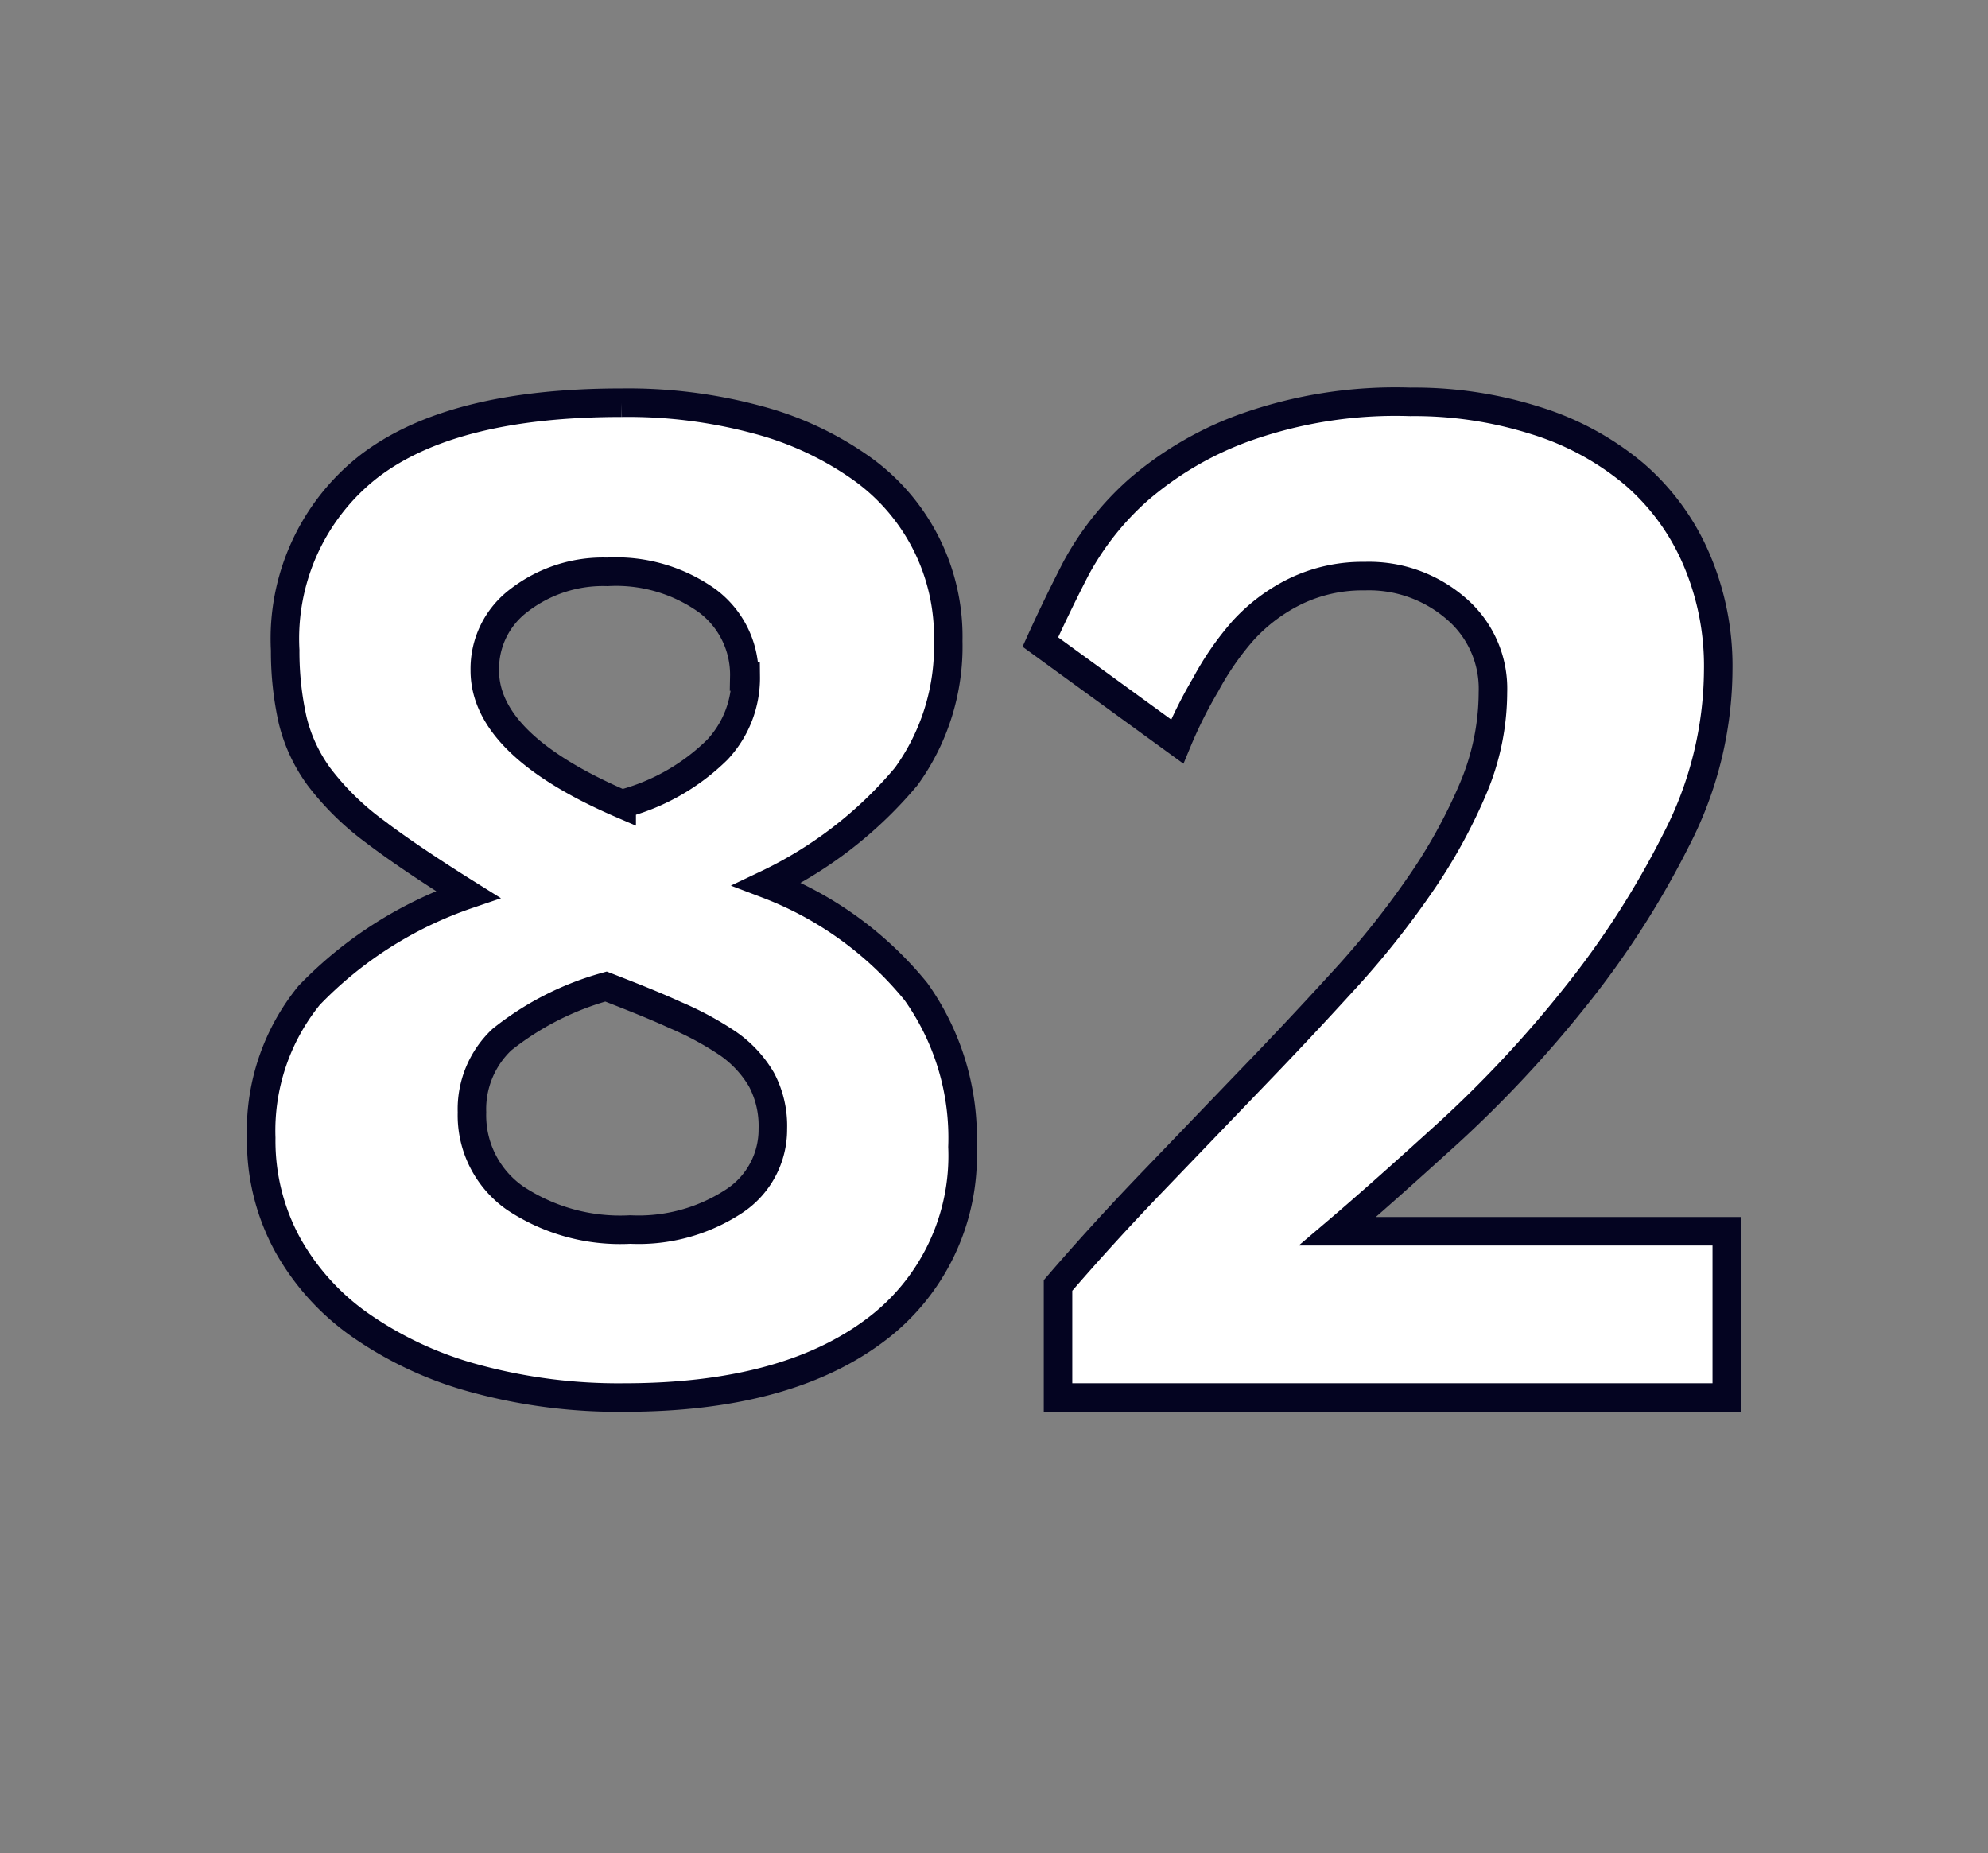 <svg id="Layer_1" data-name="Layer 1" xmlns="http://www.w3.org/2000/svg" viewBox="0 0 69.71 64.98"><rect x="0" y="0" width="69.71" height="64.98" fill="#808080" stroke="none"/><defs><style>.cls-1{fill:#fff;stroke:#040421;}</style></defs><path class="cls-1" d="M33.75,40.21a7.63,7.63,0,0,1-3.13,6.48Q27.49,49,21.89,49a19.11,19.11,0,0,1-5.2-.66,12.9,12.9,0,0,1-4-1.84,8.48,8.48,0,0,1-2.6-2.85,7.61,7.61,0,0,1-.93-3.75,7.52,7.52,0,0,1,1.68-5,14,14,0,0,1,5.57-3.54c-1.36-.85-2.46-1.59-3.3-2.23a9.58,9.58,0,0,1-1.92-1.89,5.6,5.6,0,0,1-.93-2A11,11,0,0,1,10,22.8a7.66,7.66,0,0,1,2.9-6.42c1.94-1.51,4.9-2.26,8.9-2.26a17.4,17.4,0,0,1,4.73.59,11.31,11.31,0,0,1,3.62,1.67,7.24,7.24,0,0,1,3.1,6.1,7.77,7.77,0,0,1-1.47,4.74A14.47,14.47,0,0,1,26.9,31a12.41,12.41,0,0,1,5.22,3.77A8.84,8.84,0,0,1,33.75,40.21Zm-6.65-.63a3.46,3.46,0,0,0-.4-1.73,4,4,0,0,0-1.17-1.26,11,11,0,0,0-1.85-1c-.72-.33-1.53-.65-2.43-1a10.22,10.22,0,0,0-3.65,1.86A3.35,3.35,0,0,0,16.55,39a3.54,3.54,0,0,0,1.5,3,6.66,6.66,0,0,0,4.05,1.11,6.1,6.1,0,0,0,3.65-1A3,3,0,0,0,27.1,39.58Zm-1-15.86a3.23,3.23,0,0,0-1.32-2.67,5.5,5.5,0,0,0-3.48-1,4.82,4.82,0,0,0-3.1,1,3,3,0,0,0-1.2,2.46q0,2.61,4.8,4.68a7.45,7.45,0,0,0,3.35-1.9A3.69,3.69,0,0,0,26.15,23.72Z"/><path class="cls-1" d="M37.1,49l0-3.93q1.56-1.81,3.28-3.6l3.42-3.56q1.71-1.77,3.25-3.46a30.65,30.65,0,0,0,2.73-3.41,18.76,18.76,0,0,0,1.87-3.38,8.69,8.69,0,0,0,.7-3.39,3.69,3.69,0,0,0-1.3-2.94,4.66,4.66,0,0,0-3.2-1.13,5.41,5.41,0,0,0-2.42.53,6.12,6.12,0,0,0-1.85,1.39A10.07,10.07,0,0,0,42.28,24a15.8,15.8,0,0,0-1,2l-4.8-3.49c.34-.75.75-1.61,1.25-2.58a10.1,10.1,0,0,1,2.18-2.75A11.87,11.87,0,0,1,43.63,15a15.76,15.76,0,0,1,5.82-.91,14.07,14.07,0,0,1,4.41.66,9.91,9.91,0,0,1,3.44,1.87,8.2,8.2,0,0,1,2.19,3,9.49,9.49,0,0,1,.76,3.88,13.1,13.1,0,0,1-1.47,5.94A31.28,31.28,0,0,1,55.2,35a41.46,41.46,0,0,1-4.4,4.71c-1.53,1.39-2.83,2.55-3.9,3.46H60.55V49Z"/></svg>